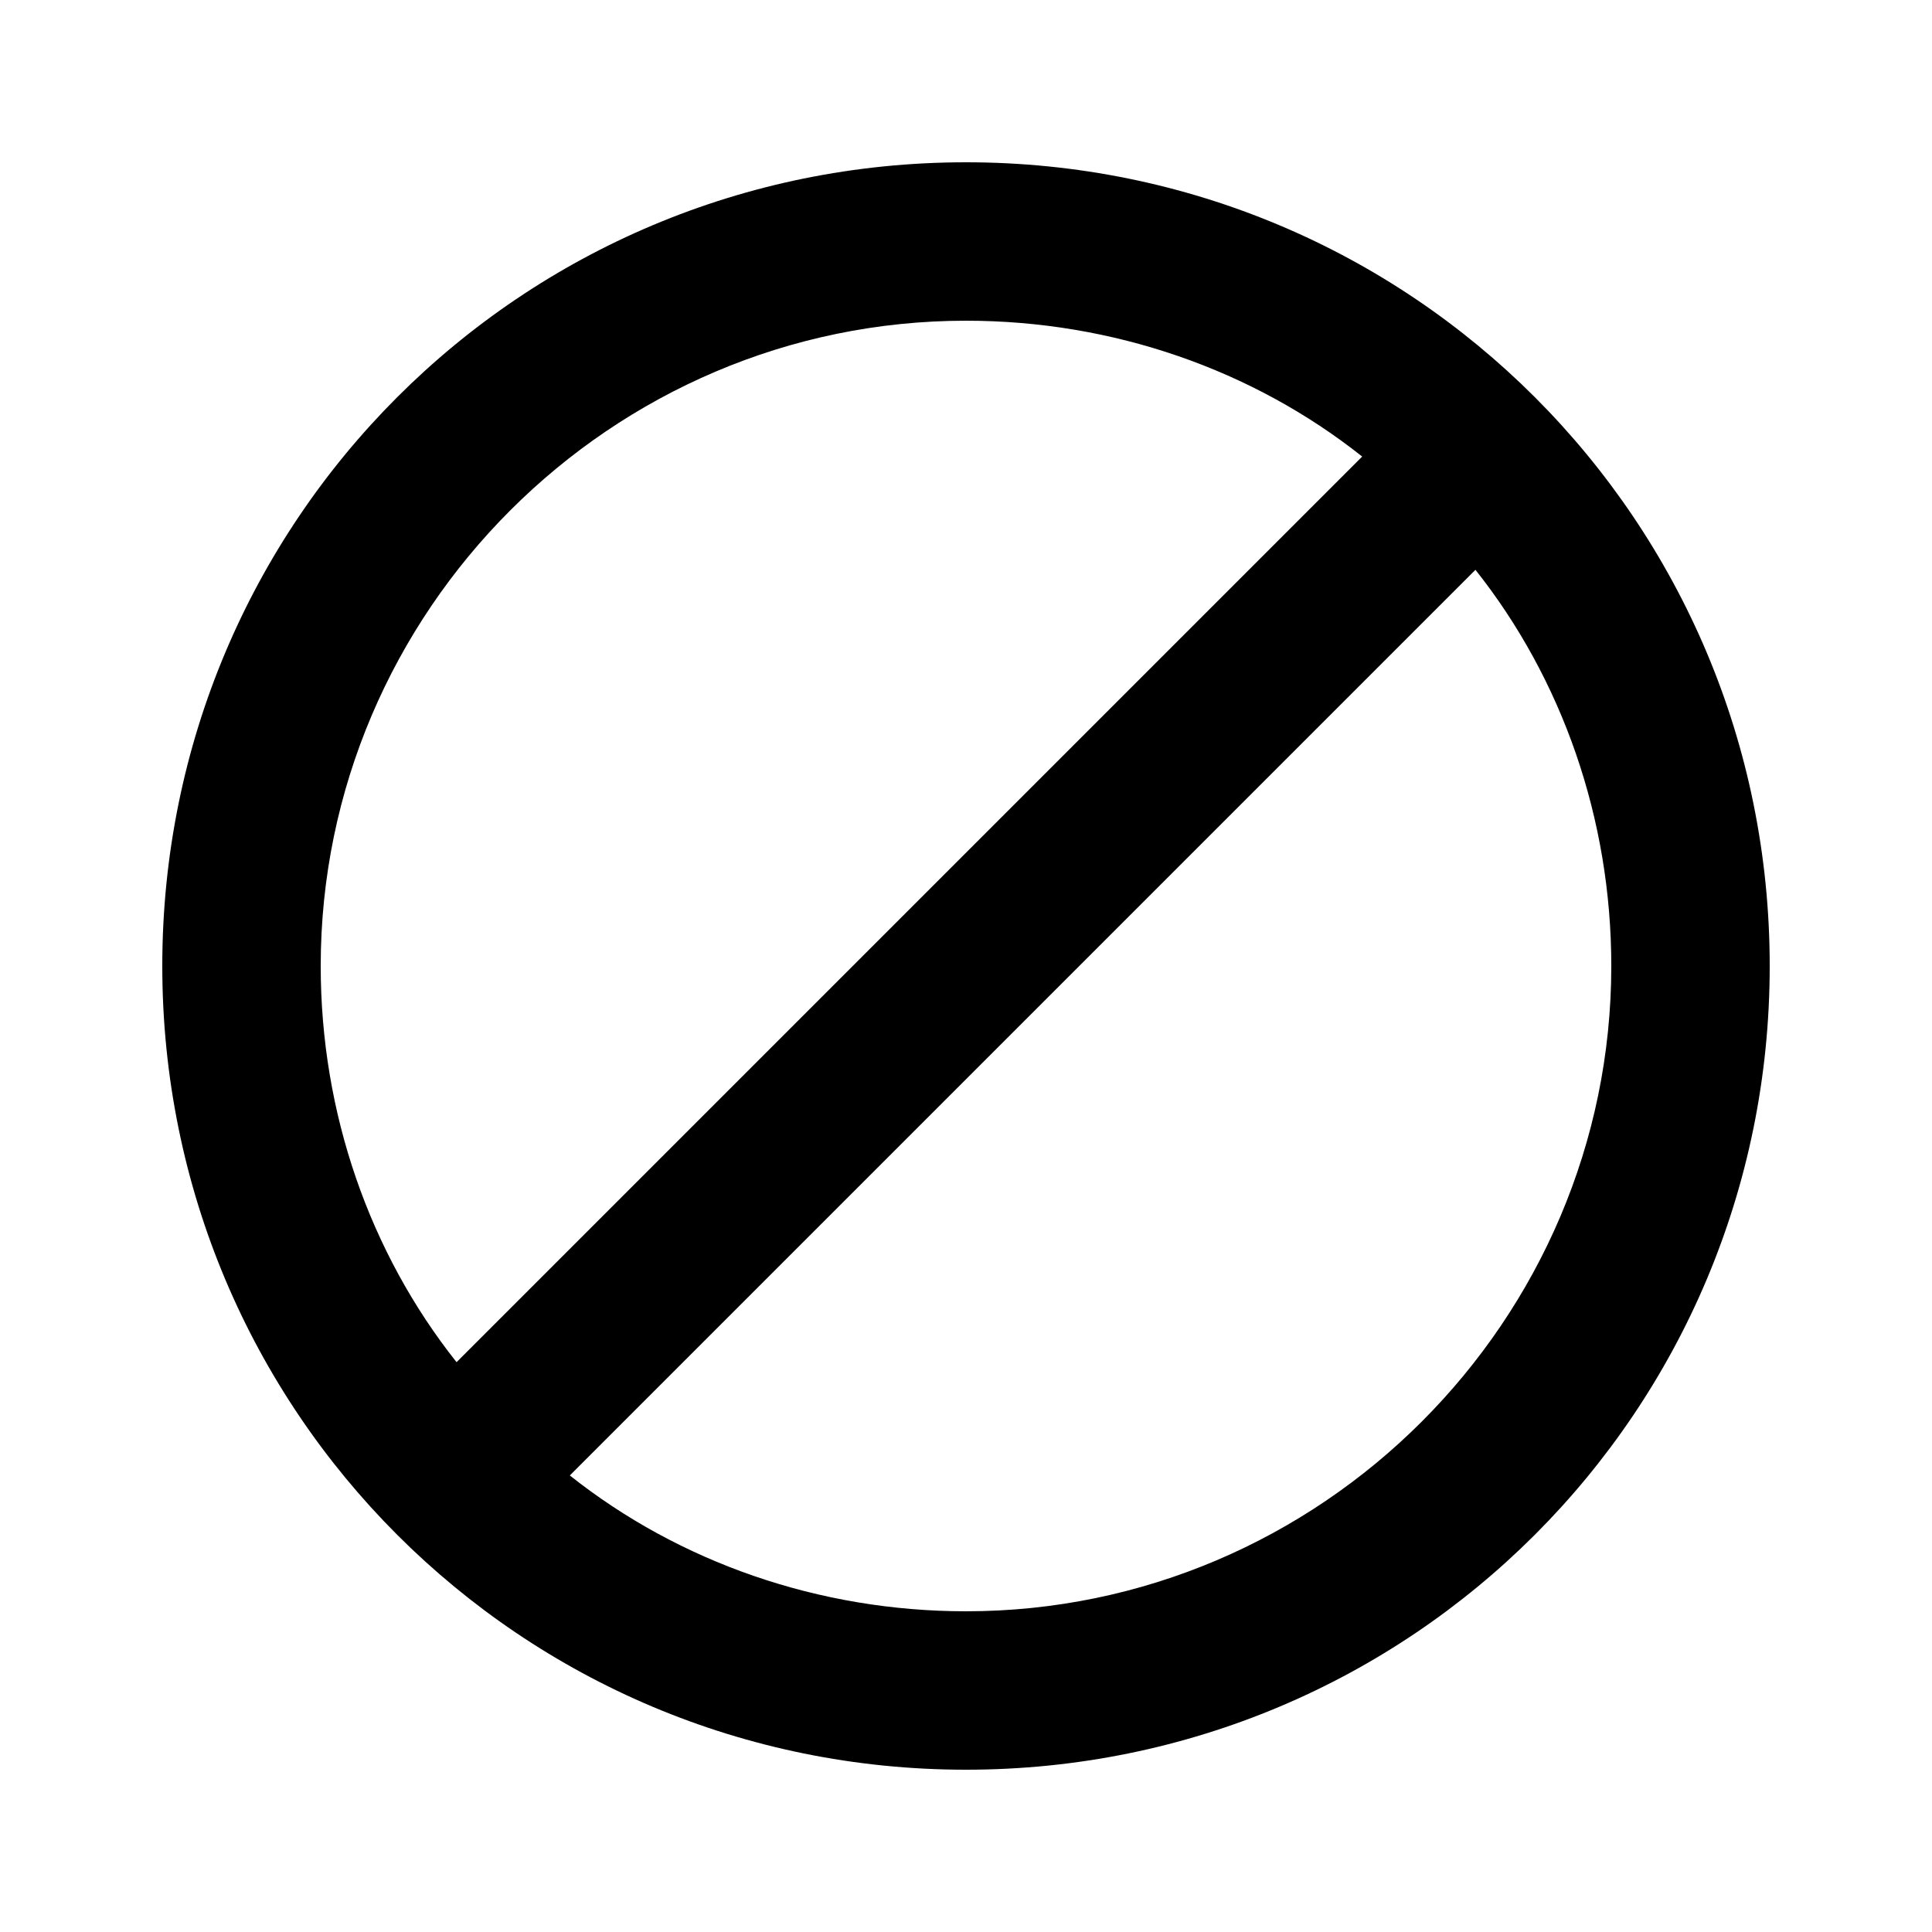 <?xml version="1.0" encoding="utf-8"?>
<!-- Generated by IcoMoon.io -->
<!DOCTYPE svg PUBLIC "-//W3C//DTD SVG 1.1//EN" "http://www.w3.org/Graphics/SVG/1.1/DTD/svg11.dtd">
<svg version="1.1" xmlns="http://www.w3.org/2000/svg" xmlns:xlink="http://www.w3.org/1999/xlink" width="16" height="16" viewBox="0 0 16 16">
<path d="M8 13.344c2.938 0 5.344-2.406 5.344-5.344 0-1.219-0.406-2.375-1.125-3.281l-7.5 7.5c0.906 0.719 2.063 1.125 3.281 1.125zM2.656 8c0 1.219 0.406 2.375 1.125 3.281l7.5-7.5c-0.906-0.719-2.063-1.125-3.281-1.125-2.938 0-5.344 2.406-5.344 5.344zM8 1.344c3.688 0 6.656 2.969 6.656 6.656s-2.969 6.656-6.656 6.656-6.656-2.969-6.656-6.656 2.969-6.656 6.656-6.656z"></path>
</svg>
